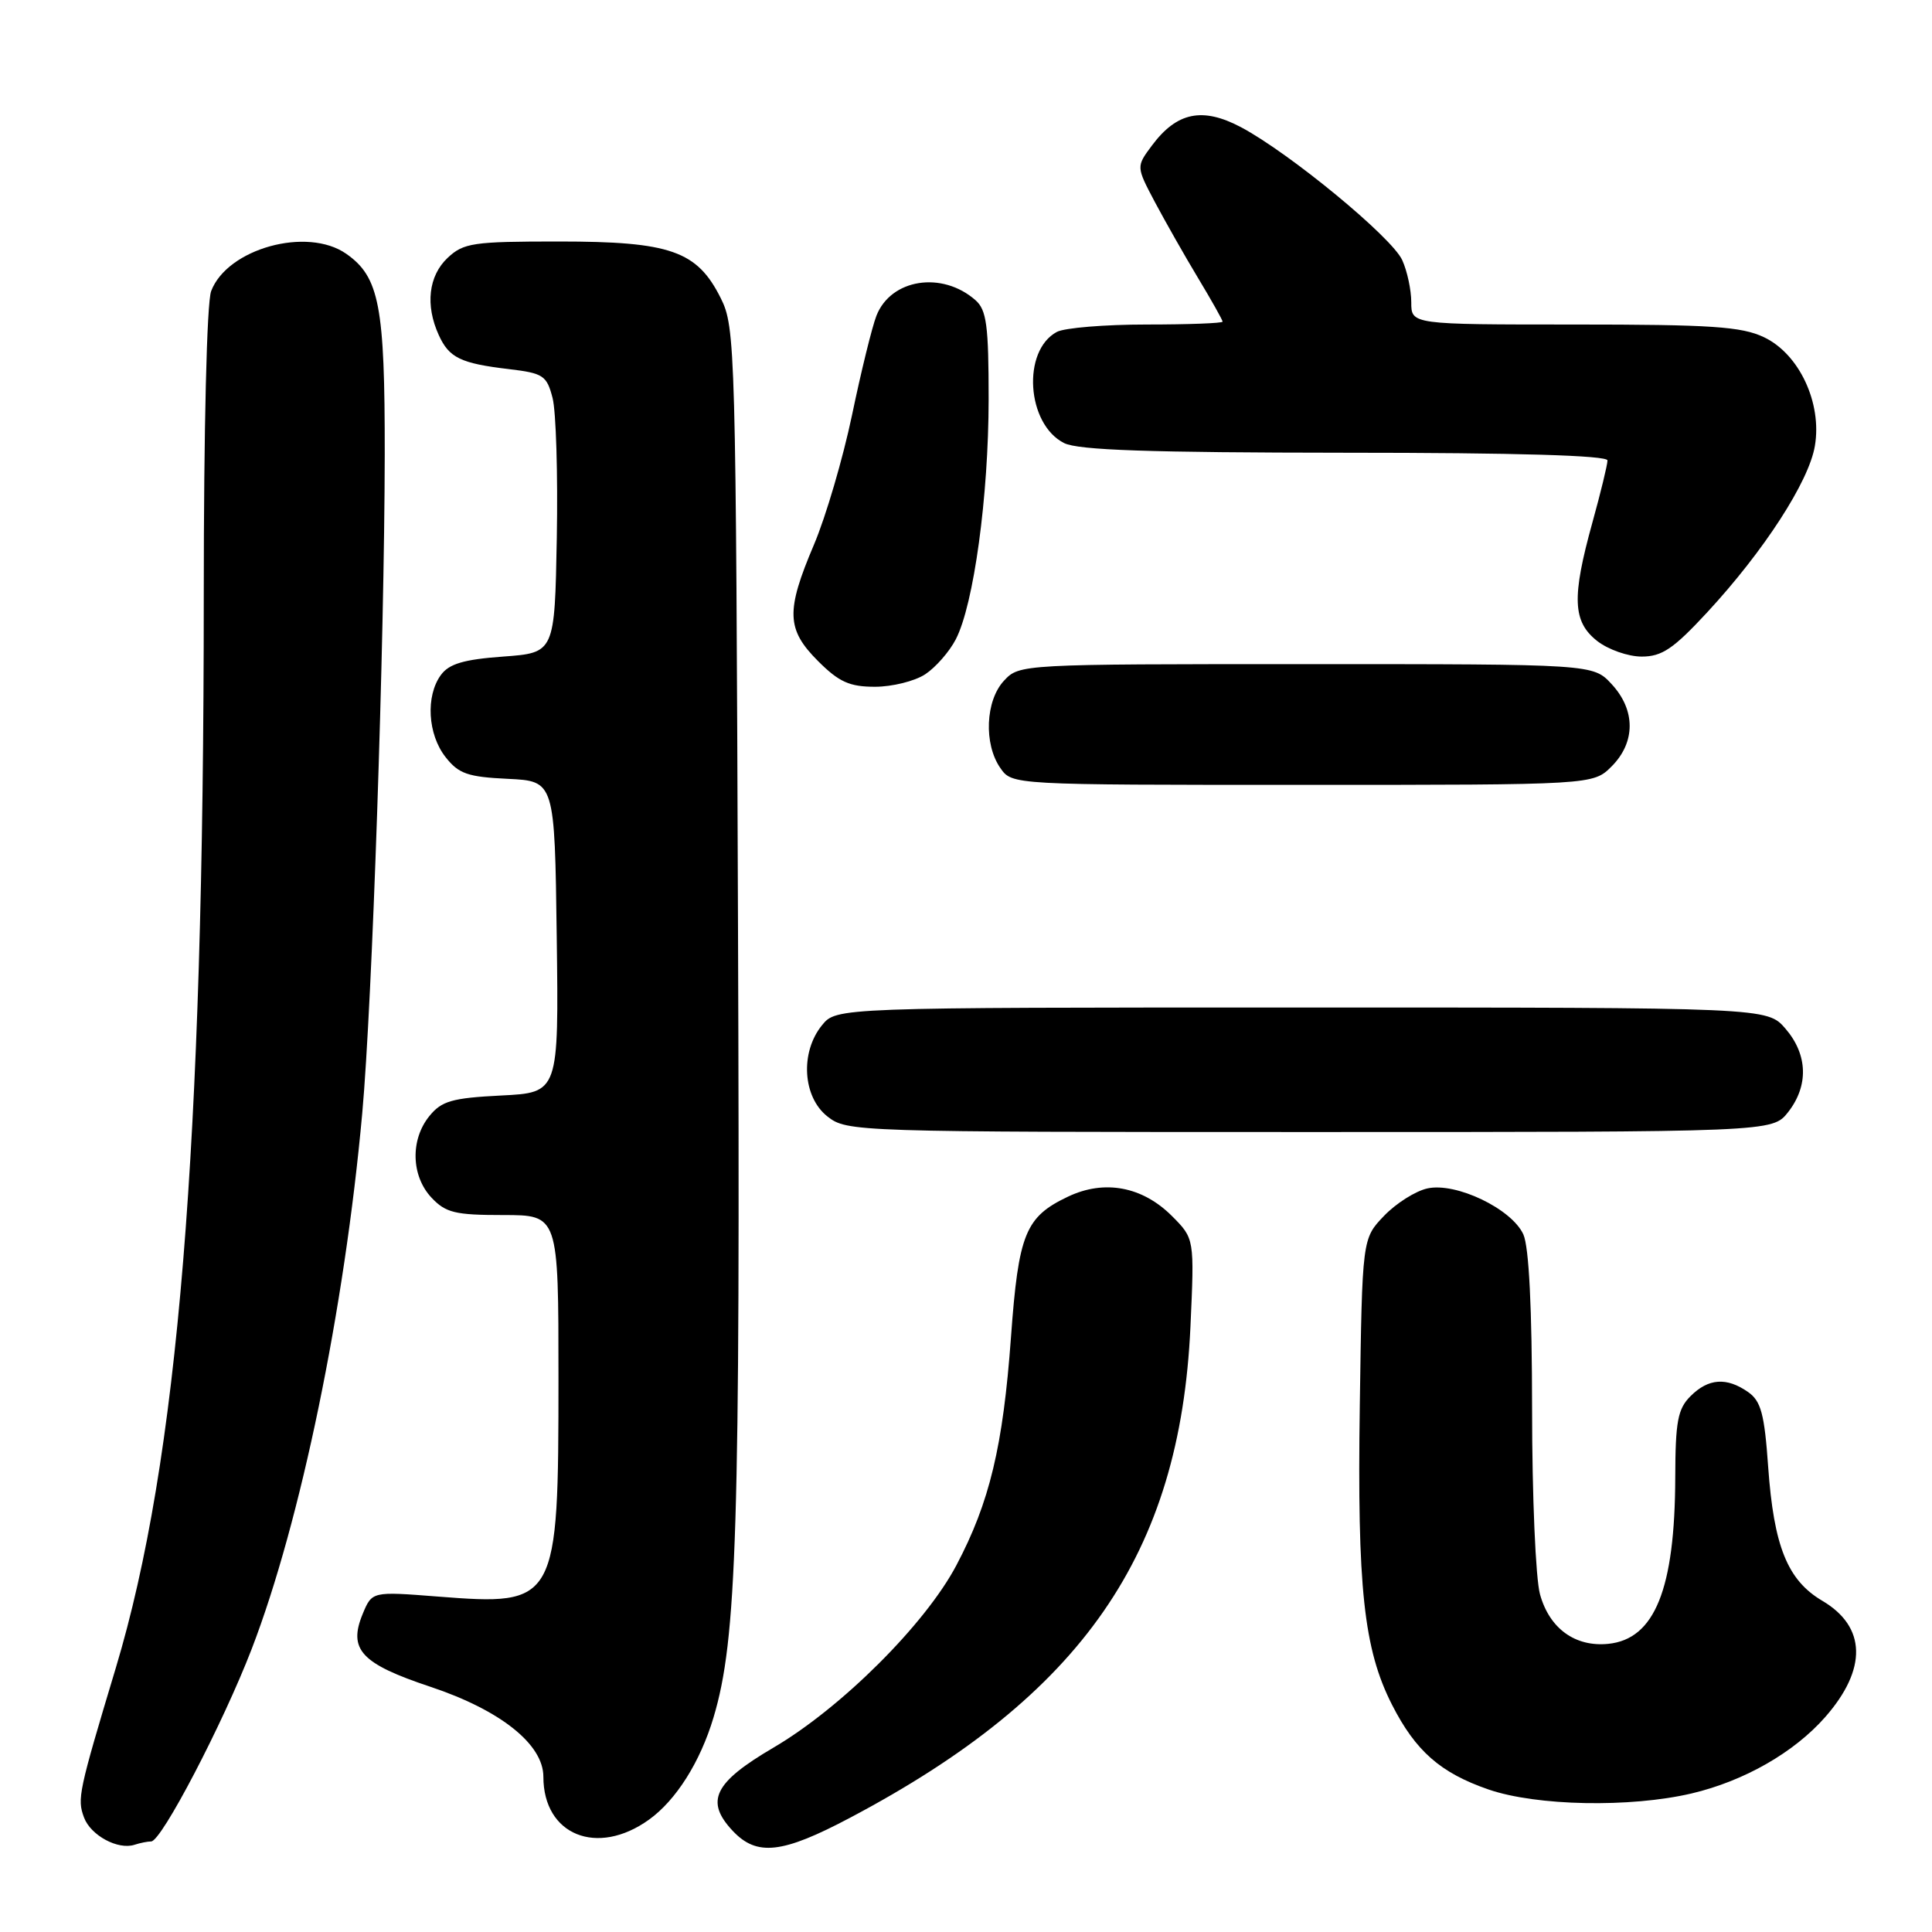 <?xml version="1.0" encoding="UTF-8" standalone="no"?>
<!DOCTYPE svg PUBLIC "-//W3C//DTD SVG 1.1//EN" "http://www.w3.org/Graphics/SVG/1.1/DTD/svg11.dtd" >
<svg xmlns="http://www.w3.org/2000/svg" xmlns:xlink="http://www.w3.org/1999/xlink" version="1.1" viewBox="0 0 256 256">
 <g >
 <path fill="currentColor"
d=" M 20.03 244.00 C 21.39 244.00 29.53 228.41 33.35 218.50 C 39.83 201.67 45.65 173.48 48.00 147.50 C 49.32 132.95 50.94 85.29 50.98 60.22 C 51.00 40.54 50.27 36.70 45.88 33.63 C 40.71 30.01 30.12 32.93 27.98 38.57 C 27.40 40.07 27.00 56.79 27.00 78.92 C 27.00 152.07 23.60 193.54 15.35 220.99 C 10.40 237.45 10.21 238.35 11.13 240.82 C 12.01 243.20 15.64 245.16 17.83 244.44 C 18.56 244.20 19.55 244.00 20.03 244.00 Z  M 112.66 240.85 C 143.43 224.58 156.36 205.91 157.74 175.81 C 158.27 164.12 158.27 164.12 155.29 161.13 C 151.37 157.21 146.34 156.27 141.52 158.56 C 135.86 161.25 134.96 163.45 133.96 177.18 C 132.91 191.64 131.13 199.08 126.72 207.42 C 122.60 215.22 111.46 226.32 102.47 231.58 C 94.60 236.20 93.39 238.66 97.09 242.60 C 100.29 246.00 103.64 245.63 112.66 240.85 Z  M 86.00 241.11 C 89.58 238.54 92.78 233.47 94.54 227.59 C 97.65 217.22 98.09 202.90 97.79 123.00 C 97.51 45.81 97.44 43.38 95.50 39.50 C 92.37 33.24 88.84 32.00 74.06 32.00 C 62.67 32.00 61.43 32.18 59.31 34.17 C 56.78 36.56 56.33 40.44 58.14 44.40 C 59.51 47.41 61.02 48.15 67.44 48.91 C 71.99 49.45 72.45 49.76 73.22 52.74 C 73.68 54.52 73.93 62.85 73.78 71.24 C 73.50 86.50 73.50 86.50 66.67 87.00 C 61.44 87.38 59.50 87.96 58.42 89.44 C 56.38 92.23 56.67 97.31 59.04 100.32 C 60.77 102.53 61.98 102.95 67.29 103.20 C 73.50 103.50 73.50 103.50 73.77 124.14 C 74.04 144.78 74.04 144.78 66.41 145.16 C 59.88 145.49 58.51 145.89 56.89 147.89 C 54.35 151.02 54.48 155.82 57.17 158.69 C 59.06 160.70 60.31 161.00 66.67 161.00 C 74.00 161.00 74.00 161.00 74.00 182.53 C 74.00 212.46 73.82 212.79 57.99 211.55 C 49.30 210.87 49.30 210.87 48.06 213.85 C 46.11 218.57 47.85 220.45 57.01 223.50 C 66.32 226.60 72.00 231.13 72.00 235.43 C 72.00 243.16 79.13 246.05 86.00 241.11 Z  M 224.15 237.64 C 231.10 236.00 237.72 232.22 241.85 227.52 C 247.44 221.15 247.30 215.55 241.46 212.11 C 236.85 209.39 235.04 204.90 234.29 194.35 C 233.80 187.34 233.34 185.65 231.63 184.45 C 228.78 182.46 226.37 182.63 224.00 185.00 C 222.31 186.69 222.00 188.35 221.98 195.75 C 221.94 210.58 219.26 217.21 213.08 217.82 C 208.71 218.25 205.31 215.78 204.06 211.26 C 203.48 209.19 203.01 198.18 203.01 186.80 C 203.00 173.30 202.60 165.21 201.85 163.56 C 200.30 160.17 192.93 156.64 189.15 157.47 C 187.57 157.81 184.98 159.45 183.39 161.11 C 180.50 164.13 180.50 164.13 180.18 186.24 C 179.83 210.39 180.70 218.52 184.45 225.89 C 187.58 232.03 190.86 234.91 197.22 237.11 C 203.59 239.31 216.01 239.55 224.15 237.64 Z  M 236.93 147.37 C 239.67 143.87 239.55 139.75 236.59 136.31 C 234.17 133.50 234.17 133.50 172.50 133.50 C 110.82 133.50 110.82 133.50 108.91 135.86 C 106.00 139.45 106.36 145.35 109.63 147.93 C 112.24 149.97 113.07 150.00 173.56 150.00 C 234.85 150.00 234.85 150.00 236.93 147.37 Z  M 213.55 101.55 C 216.73 98.36 216.74 94.09 213.55 90.65 C 211.10 88.00 211.10 88.00 173.09 88.00 C 135.27 88.00 135.07 88.01 133.04 90.19 C 130.57 92.83 130.33 98.60 132.56 101.78 C 134.11 104.00 134.11 104.00 172.60 104.00 C 211.09 104.00 211.09 104.00 213.55 101.55 Z  M 122.59 89.35 C 123.97 88.44 125.80 86.36 126.65 84.71 C 129.03 80.11 130.99 65.75 131.00 52.90 C 131.00 43.11 130.73 41.07 129.25 39.77 C 124.82 35.88 118.04 36.95 116.13 41.84 C 115.56 43.30 114.10 49.22 112.90 54.99 C 111.69 60.76 109.42 68.49 107.85 72.18 C 104.11 80.98 104.20 83.40 108.40 87.60 C 111.17 90.37 112.57 91.00 115.94 91.00 C 118.21 91.00 121.20 90.26 122.59 89.35 Z  M 226.23 81.12 C 233.73 73.01 239.69 63.81 240.48 59.09 C 241.45 53.40 238.40 46.89 233.73 44.68 C 230.76 43.27 226.74 43.00 208.60 43.00 C 187.00 43.00 187.00 43.00 187.00 40.05 C 187.00 38.42 186.46 35.91 185.80 34.46 C 184.42 31.43 170.88 20.28 164.45 16.86 C 159.33 14.15 155.94 14.85 152.63 19.29 C 150.55 22.08 150.55 22.08 153.02 26.76 C 154.39 29.33 156.96 33.87 158.75 36.84 C 160.54 39.81 162.00 42.41 162.00 42.62 C 162.00 42.83 157.47 43.00 151.93 43.00 C 146.40 43.00 141.05 43.44 140.04 43.98 C 135.39 46.47 136.02 56.20 141.00 58.71 C 142.87 59.65 152.30 59.97 178.25 59.99 C 201.03 59.99 213.00 60.35 213.00 61.01 C 213.00 61.57 212.10 65.27 211.00 69.24 C 208.25 79.17 208.38 82.37 211.63 84.93 C 213.08 86.07 215.74 87.00 217.53 87.00 C 220.22 87.00 221.73 85.98 226.23 81.12 Z "/>
</g>
</svg>